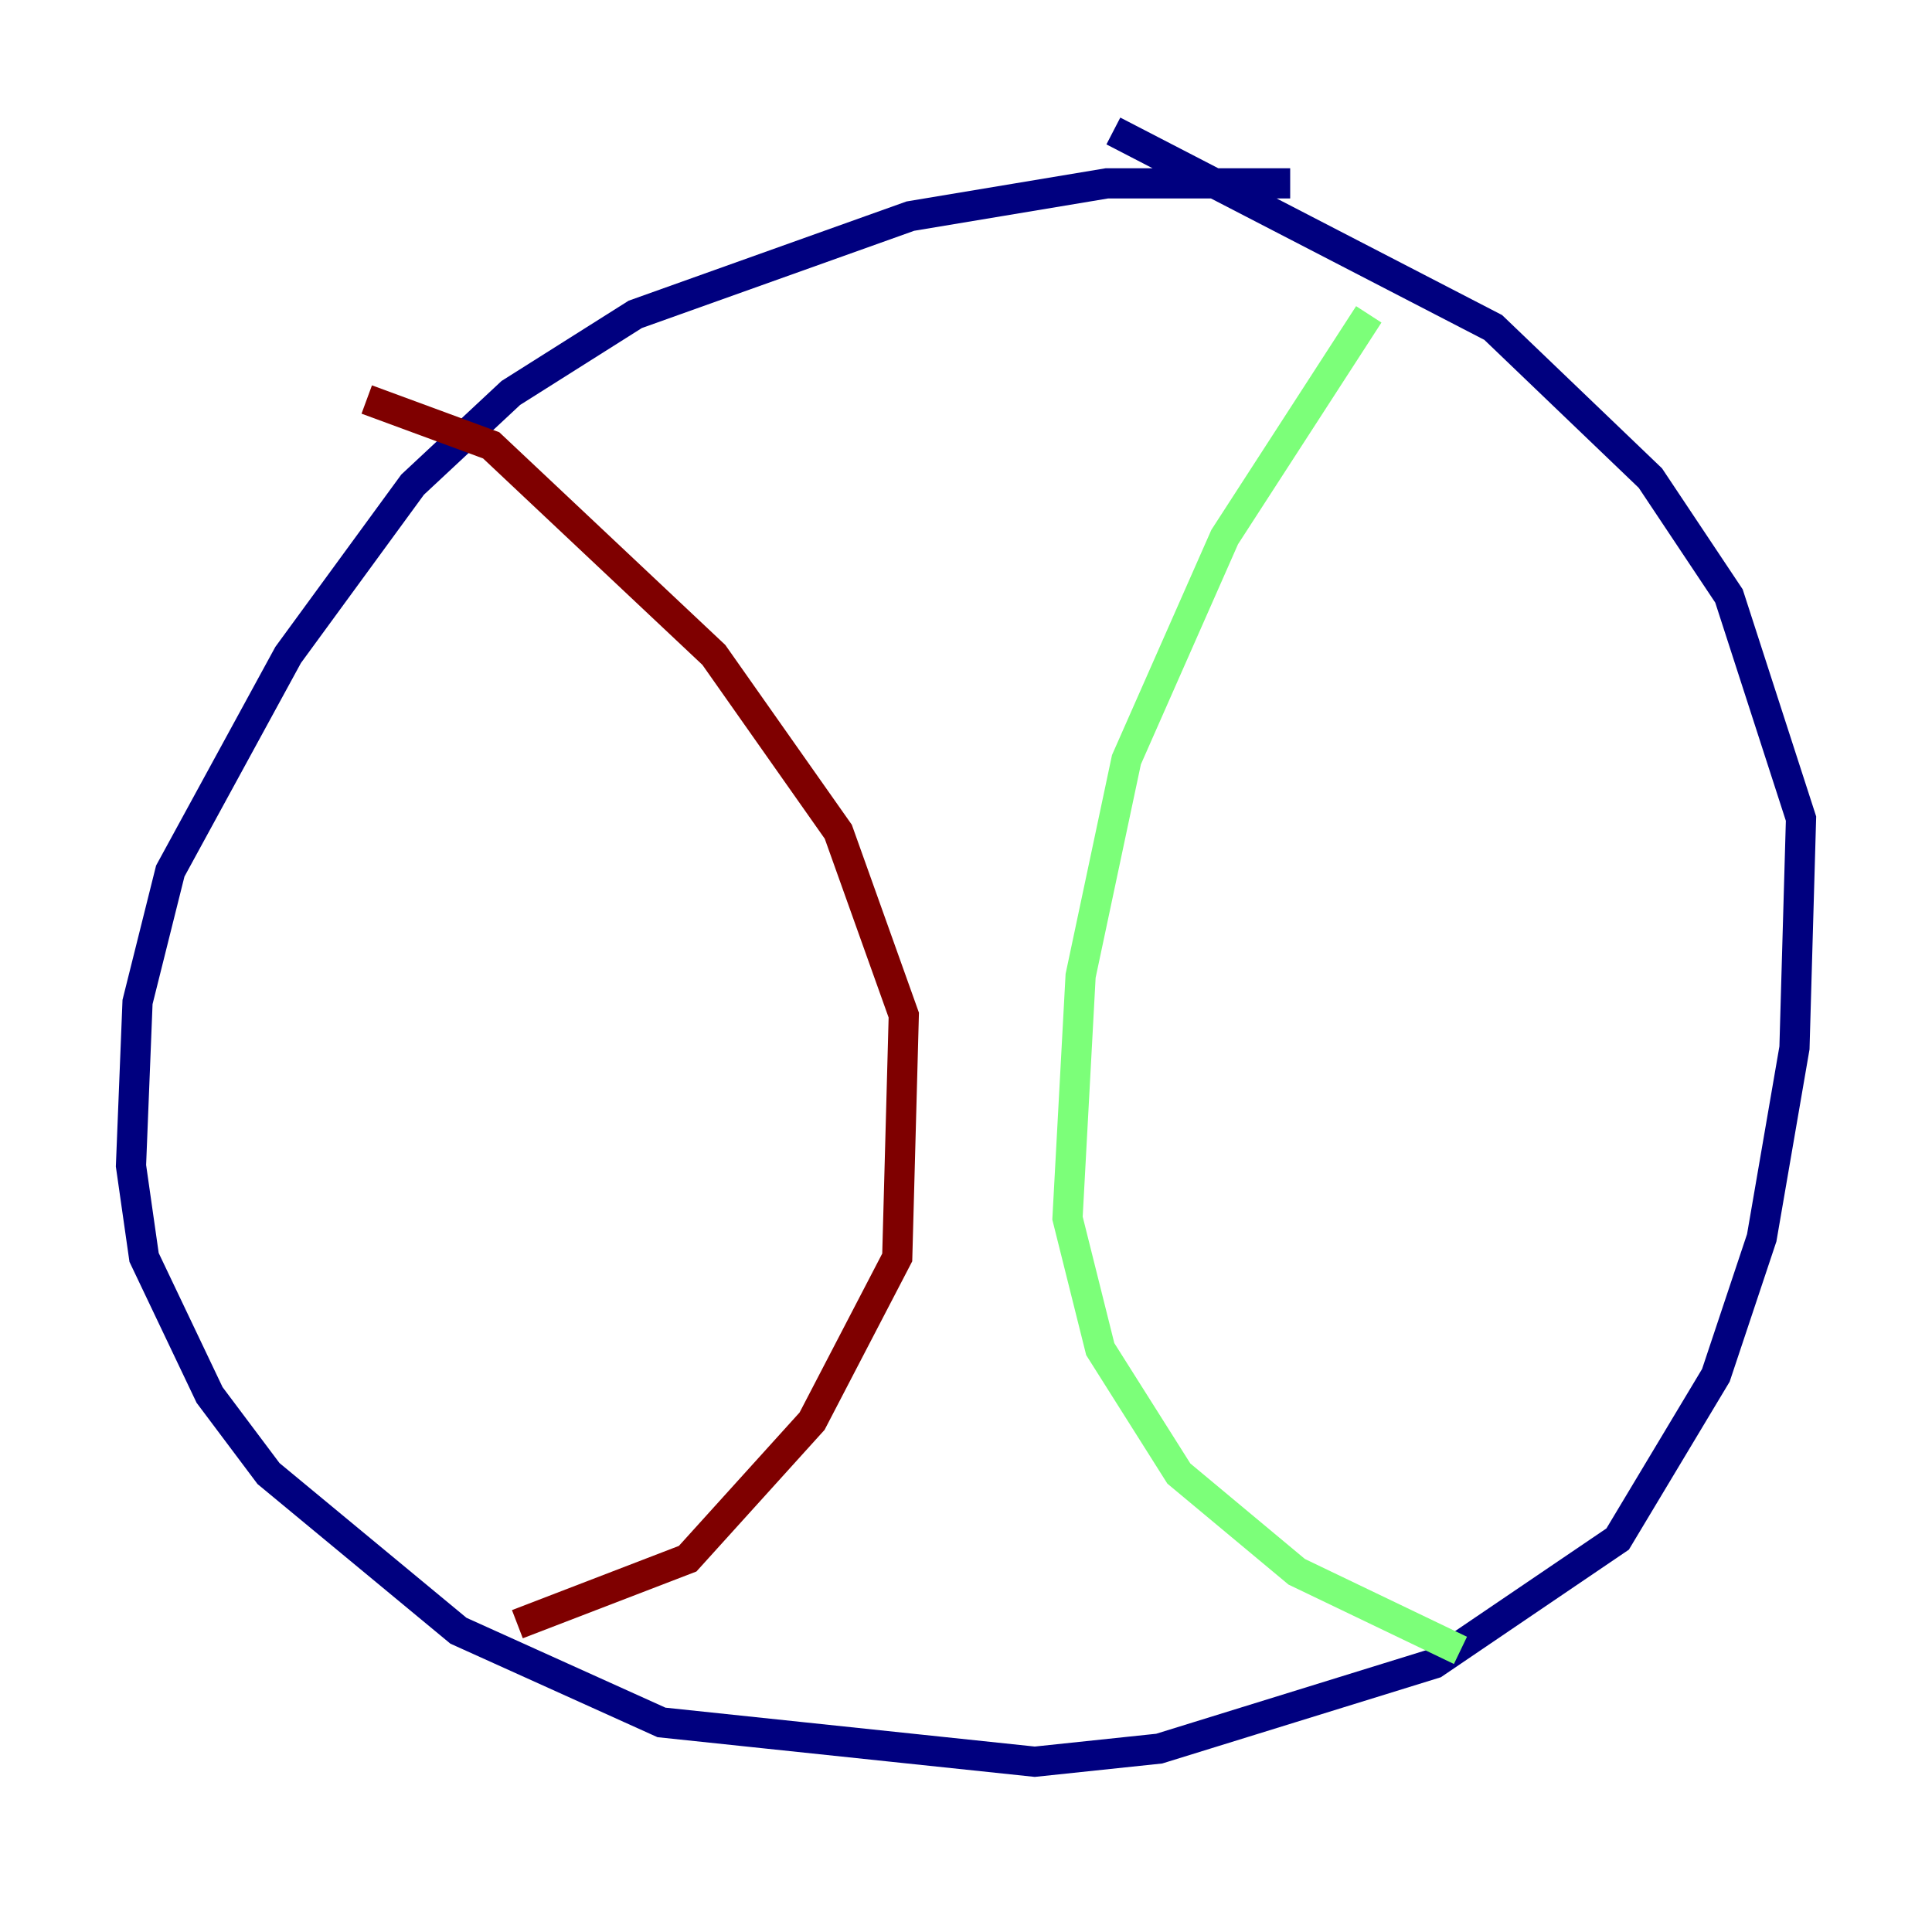 <?xml version="1.0" encoding="utf-8" ?>
<svg baseProfile="tiny" height="128" version="1.2" viewBox="0,0,128,128" width="128" xmlns="http://www.w3.org/2000/svg" xmlns:ev="http://www.w3.org/2001/xml-events" xmlns:xlink="http://www.w3.org/1999/xlink"><defs /><polyline fill="none" points="85.478,12.149 73.329,12.149 60.312,14.319 42.088,20.827 33.844,26.034 27.336,32.108 19.091,43.39 11.281,57.709 9.112,66.386 8.678,77.234 9.546,83.308 13.885,92.42 17.79,97.627 30.373,108.041 43.824,114.115 68.556,116.719 76.8,115.851 95.024,110.21 107.173,101.966 113.681,91.119 116.719,82.007 118.888,69.424 119.322,54.237 114.549,39.485 109.342,31.675 98.929,21.695 73.763,8.678" stroke="#00007f" stroke-width="2" /><polyline fill="none" points="90.685,20.827 81.139,35.58 74.63,50.332 71.593,64.651 70.725,80.705 72.895,89.383 78.102,97.627 85.912,104.136 96.759,109.342" stroke="#7cff79" stroke-width="2" /><polyline fill="none" points="24.298,26.468 32.542,29.505 47.295,43.39 55.539,55.105 59.878,67.254 59.444,83.308 53.803,94.156 45.559,103.268 34.278,107.607" stroke="#7f0000" stroke-width="2" /></svg>